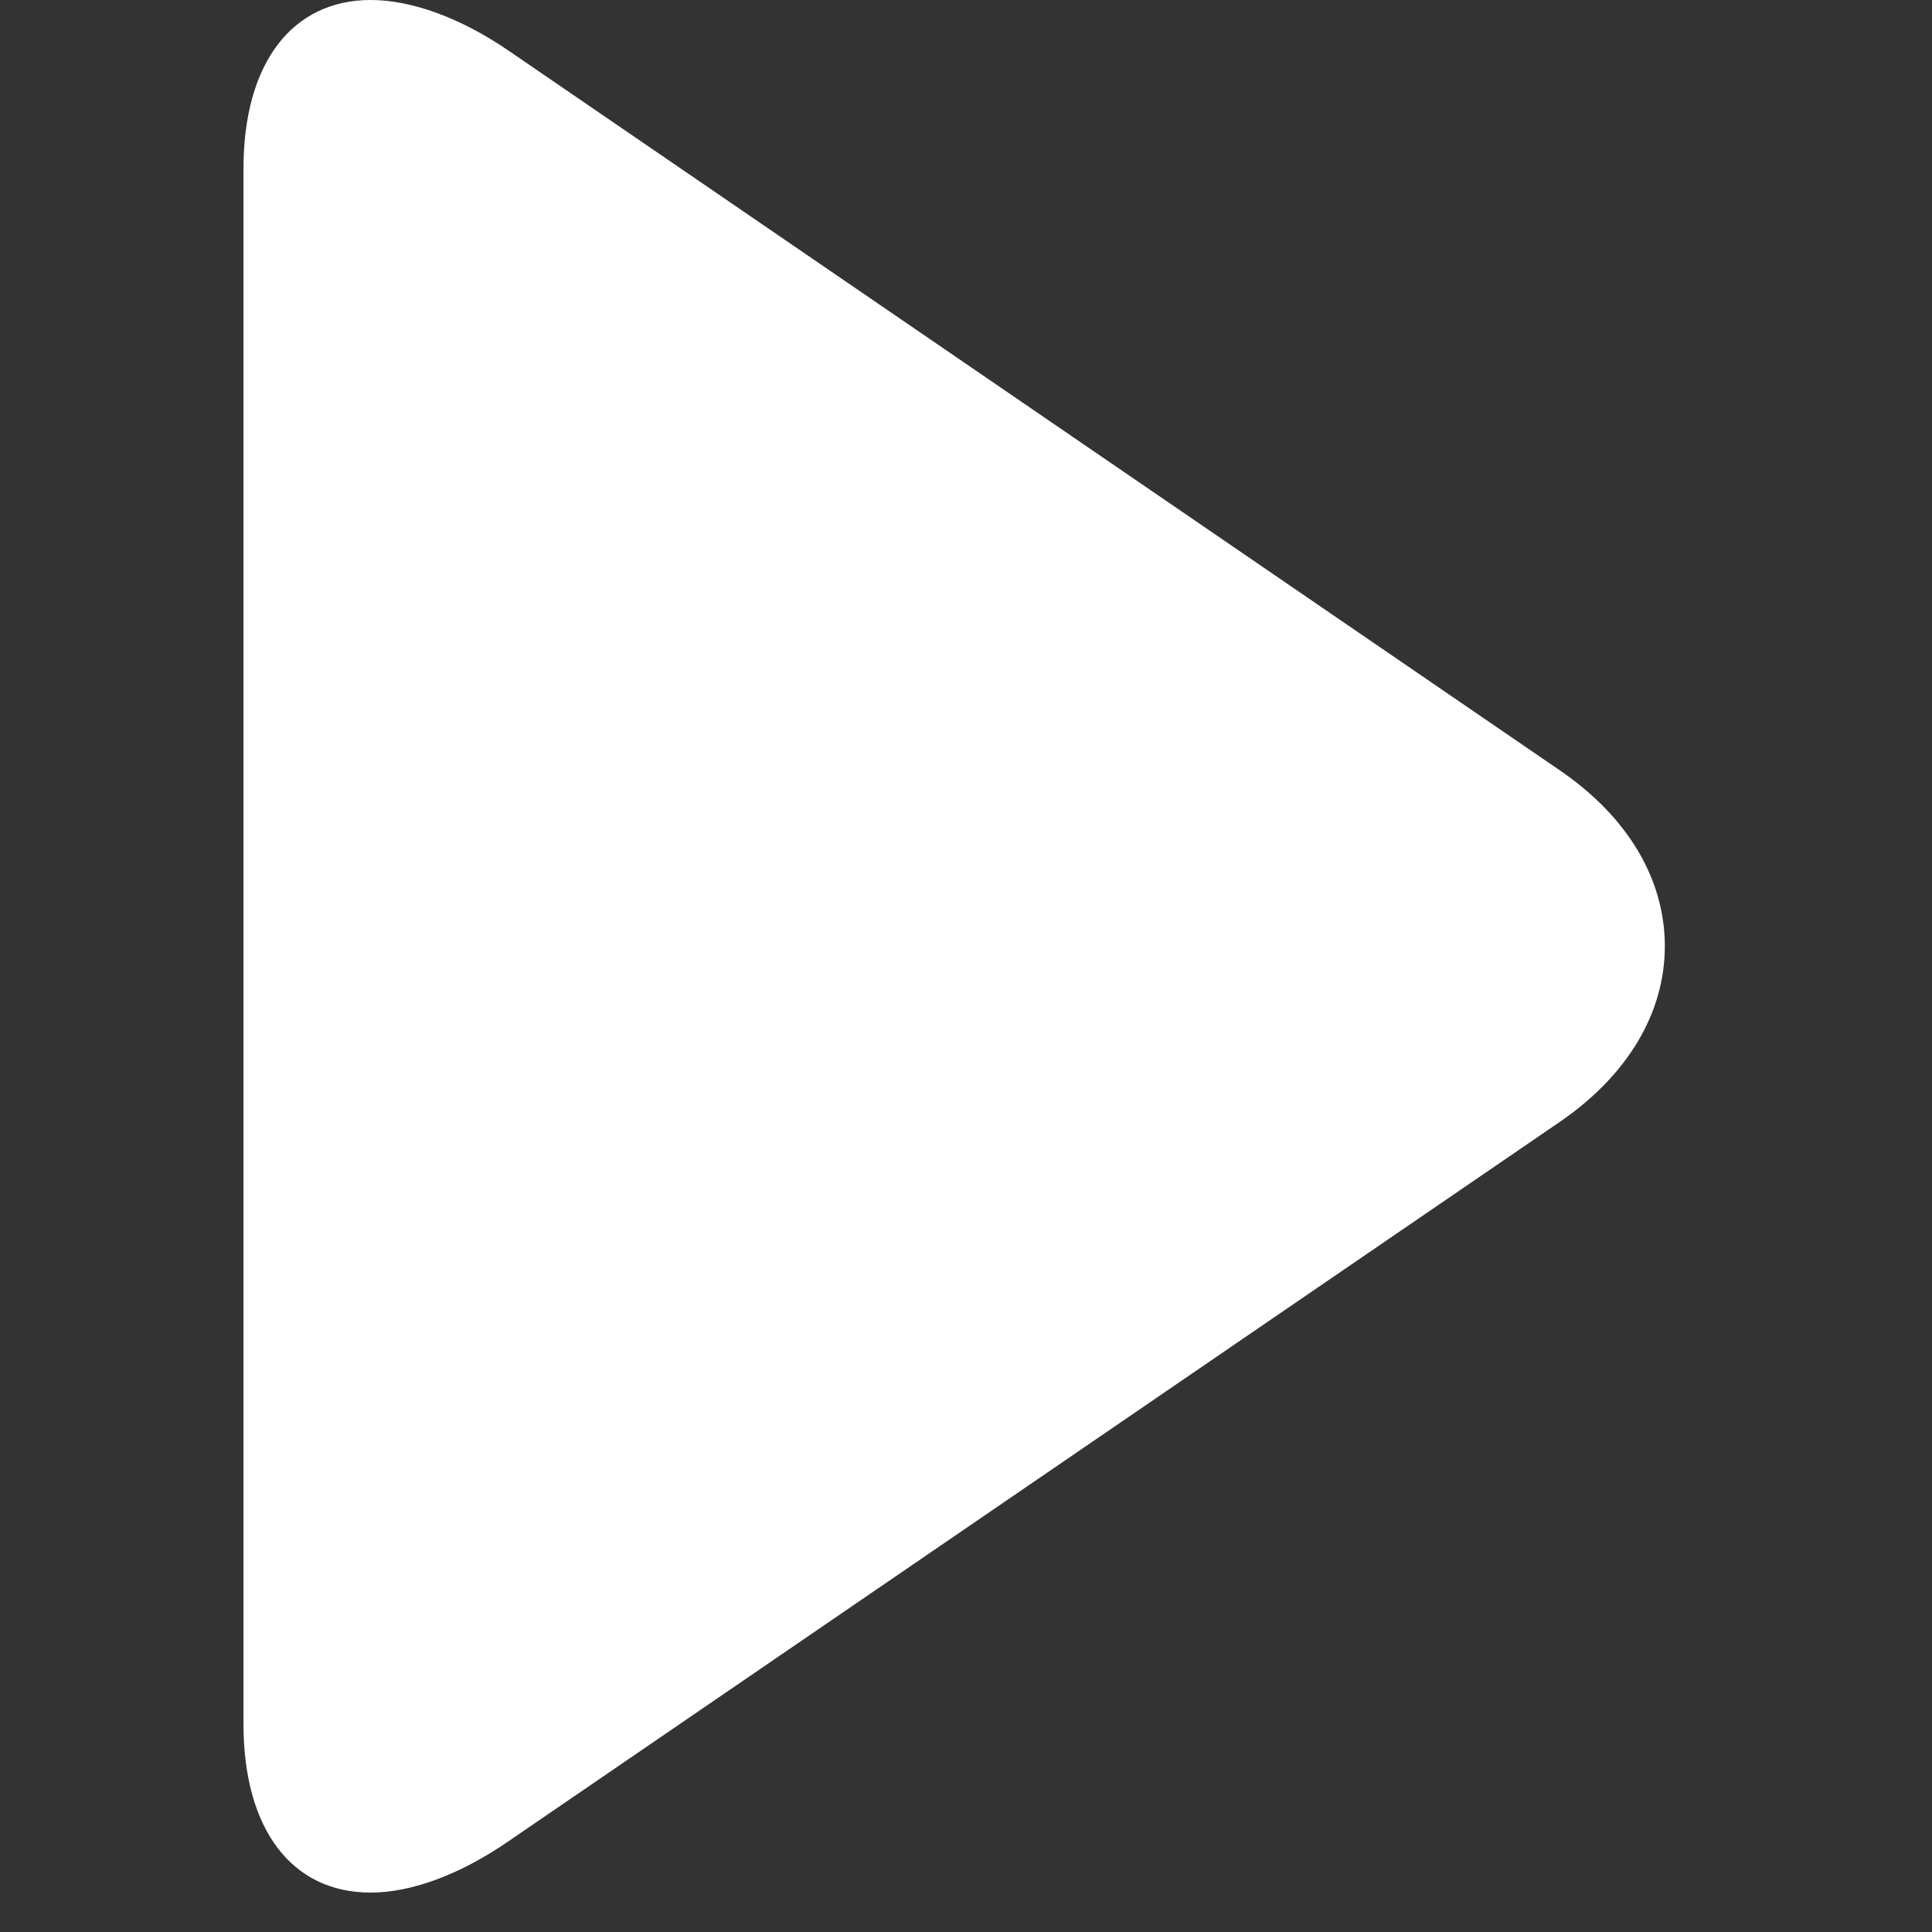 <svg width="35" height="35" viewBox="0 0 35 35" fill="none" xmlns="http://www.w3.org/2000/svg">
<rect x="0" y="0" width="35" height="35" fill="#333333" stroke="none"/>
<path d="M28.263 13.959L9.218 0.921C8.339 0.319 7.453 0 6.716 0C5.292 0 4.411 1.143 4.411 3.056V31.234C4.411 33.145 5.291 34.286 6.712 34.286C7.449 34.286 8.321 33.967 9.203 33.362L28.256 20.325C29.481 19.485 30.16 18.355 30.16 17.141C30.16 15.928 29.489 14.799 28.263 13.959Z" fill="white"/>
</svg>
